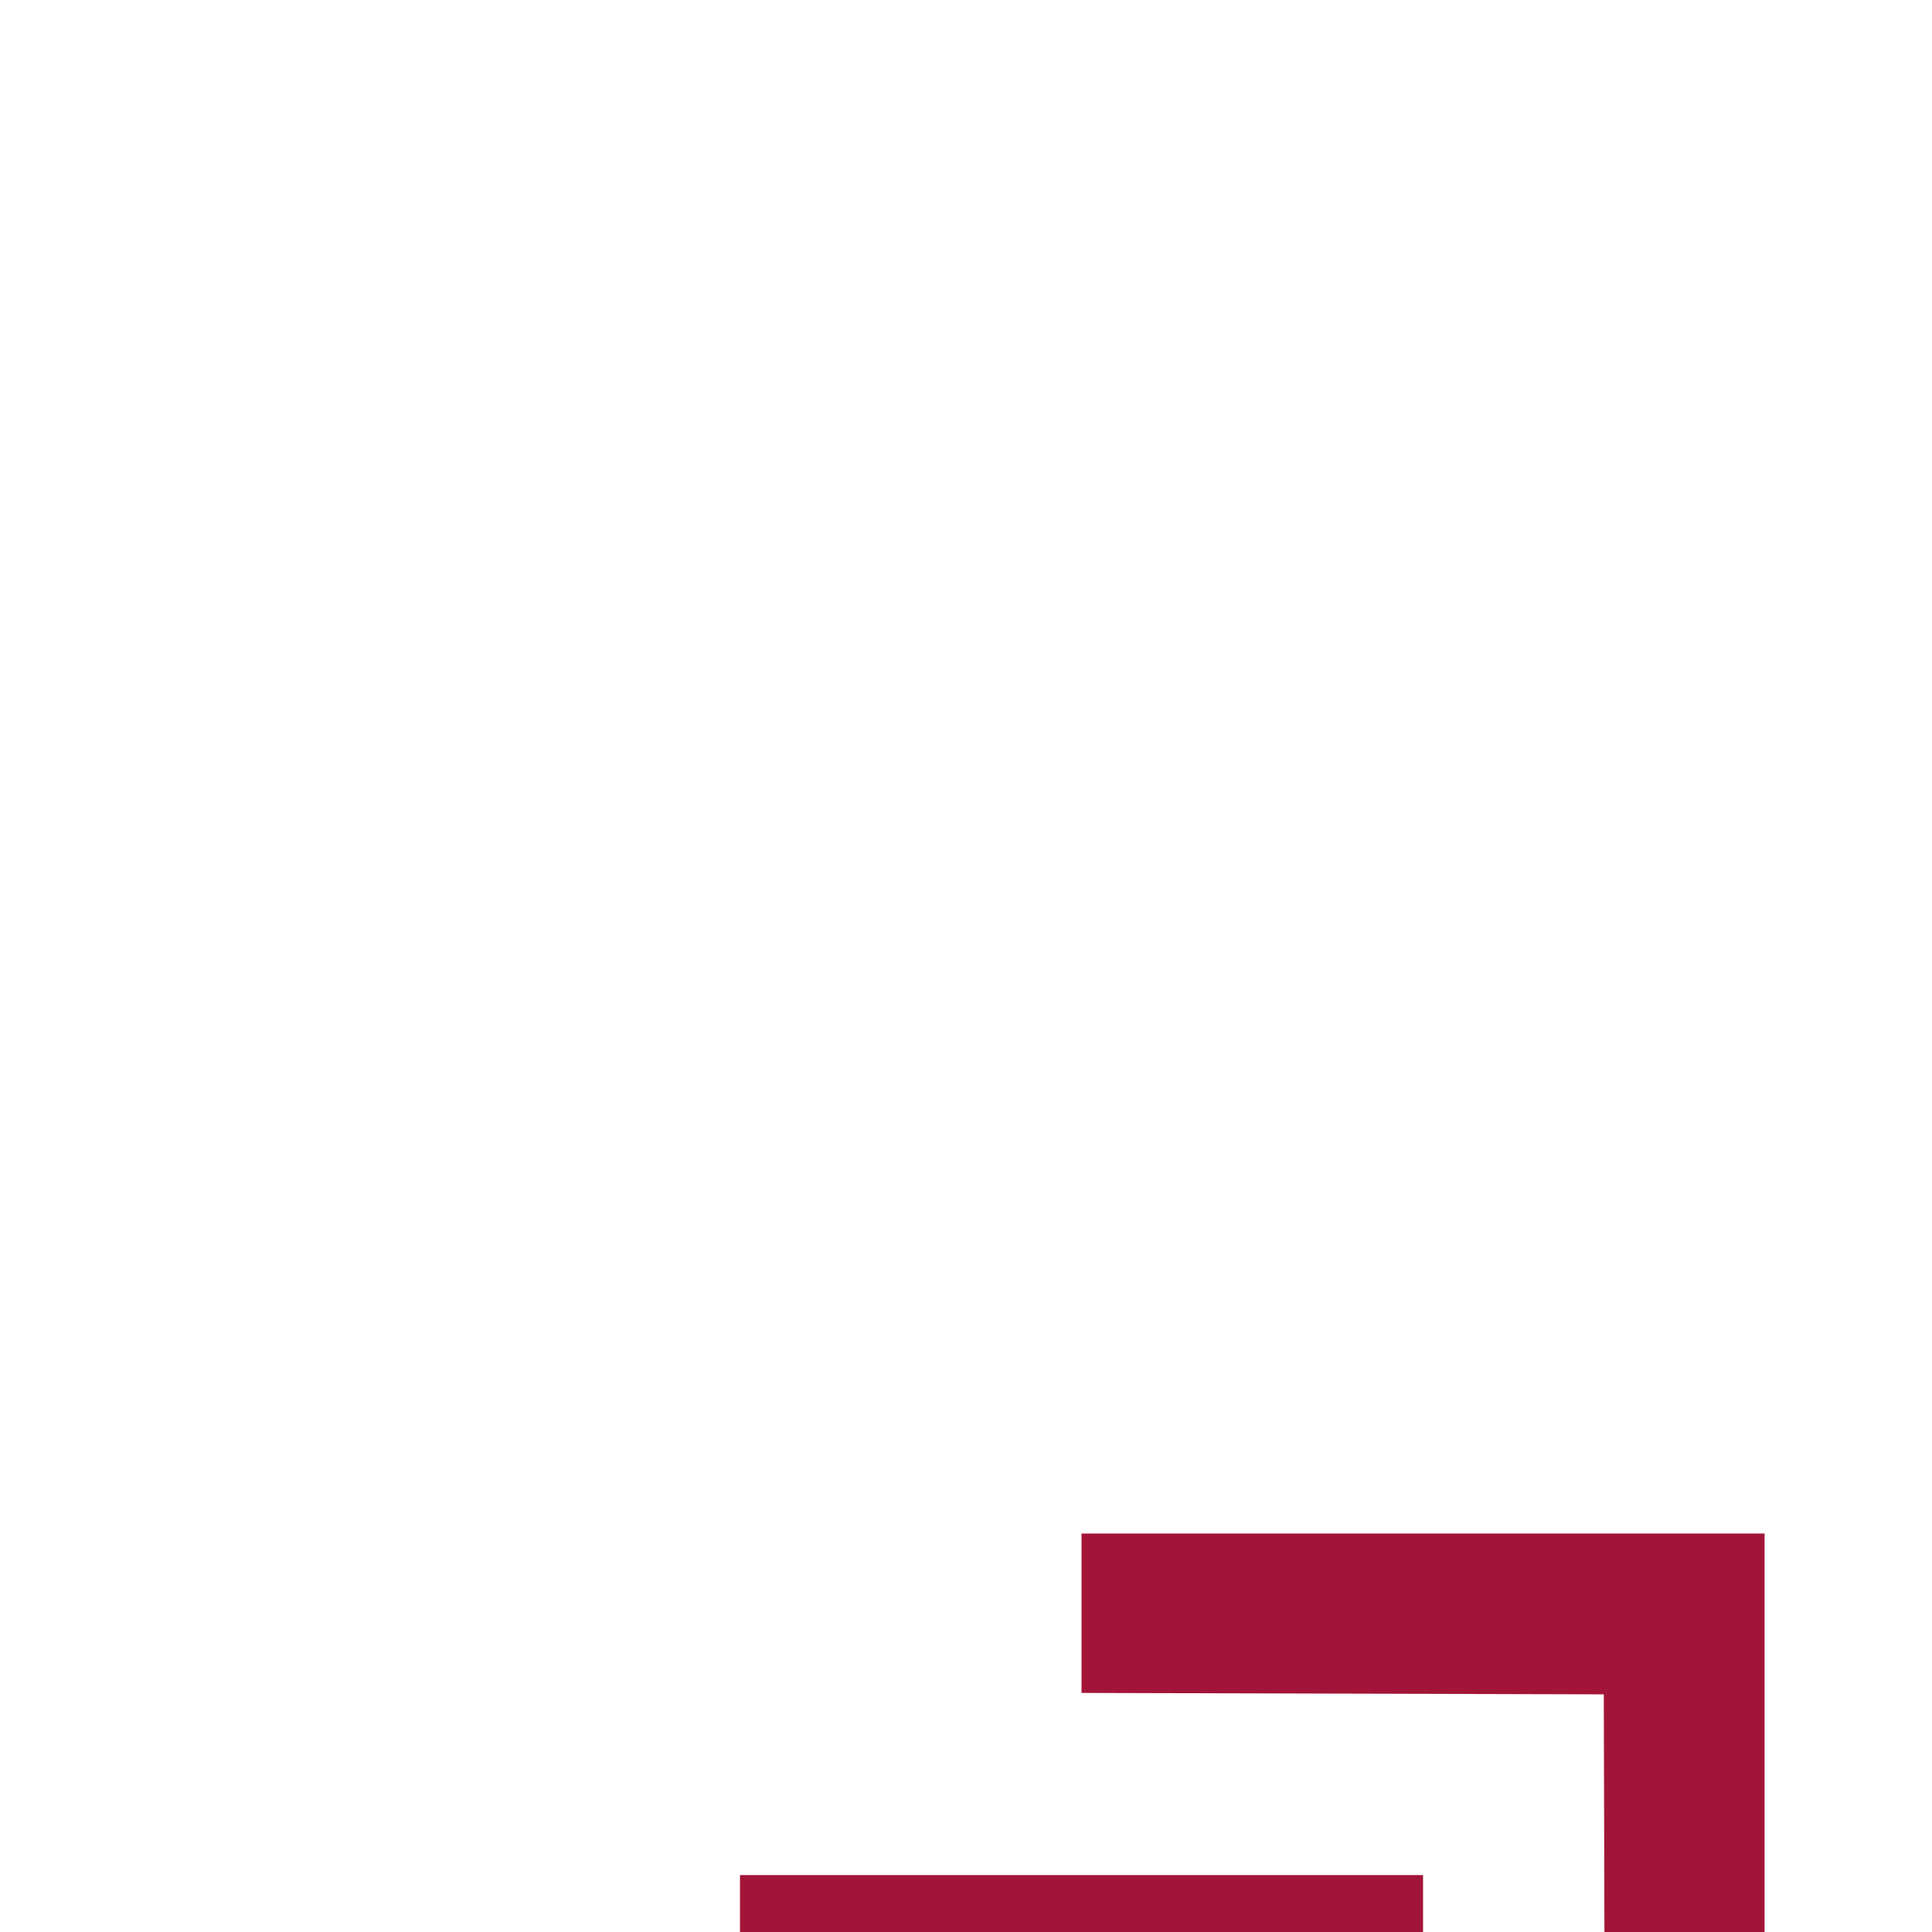 <svg xmlns="http://www.w3.org/2000/svg" height="24px" viewBox="0 -960 960 960" width="24px" fill="#a21538" transform="rotate(45)">
  <path d="m296-224-56-56 240-240 240 240-56 56-184-183-184 183Zm0-240-56-56 240-240 240 240-56 56-184-183-184 183Z"/>
</svg>